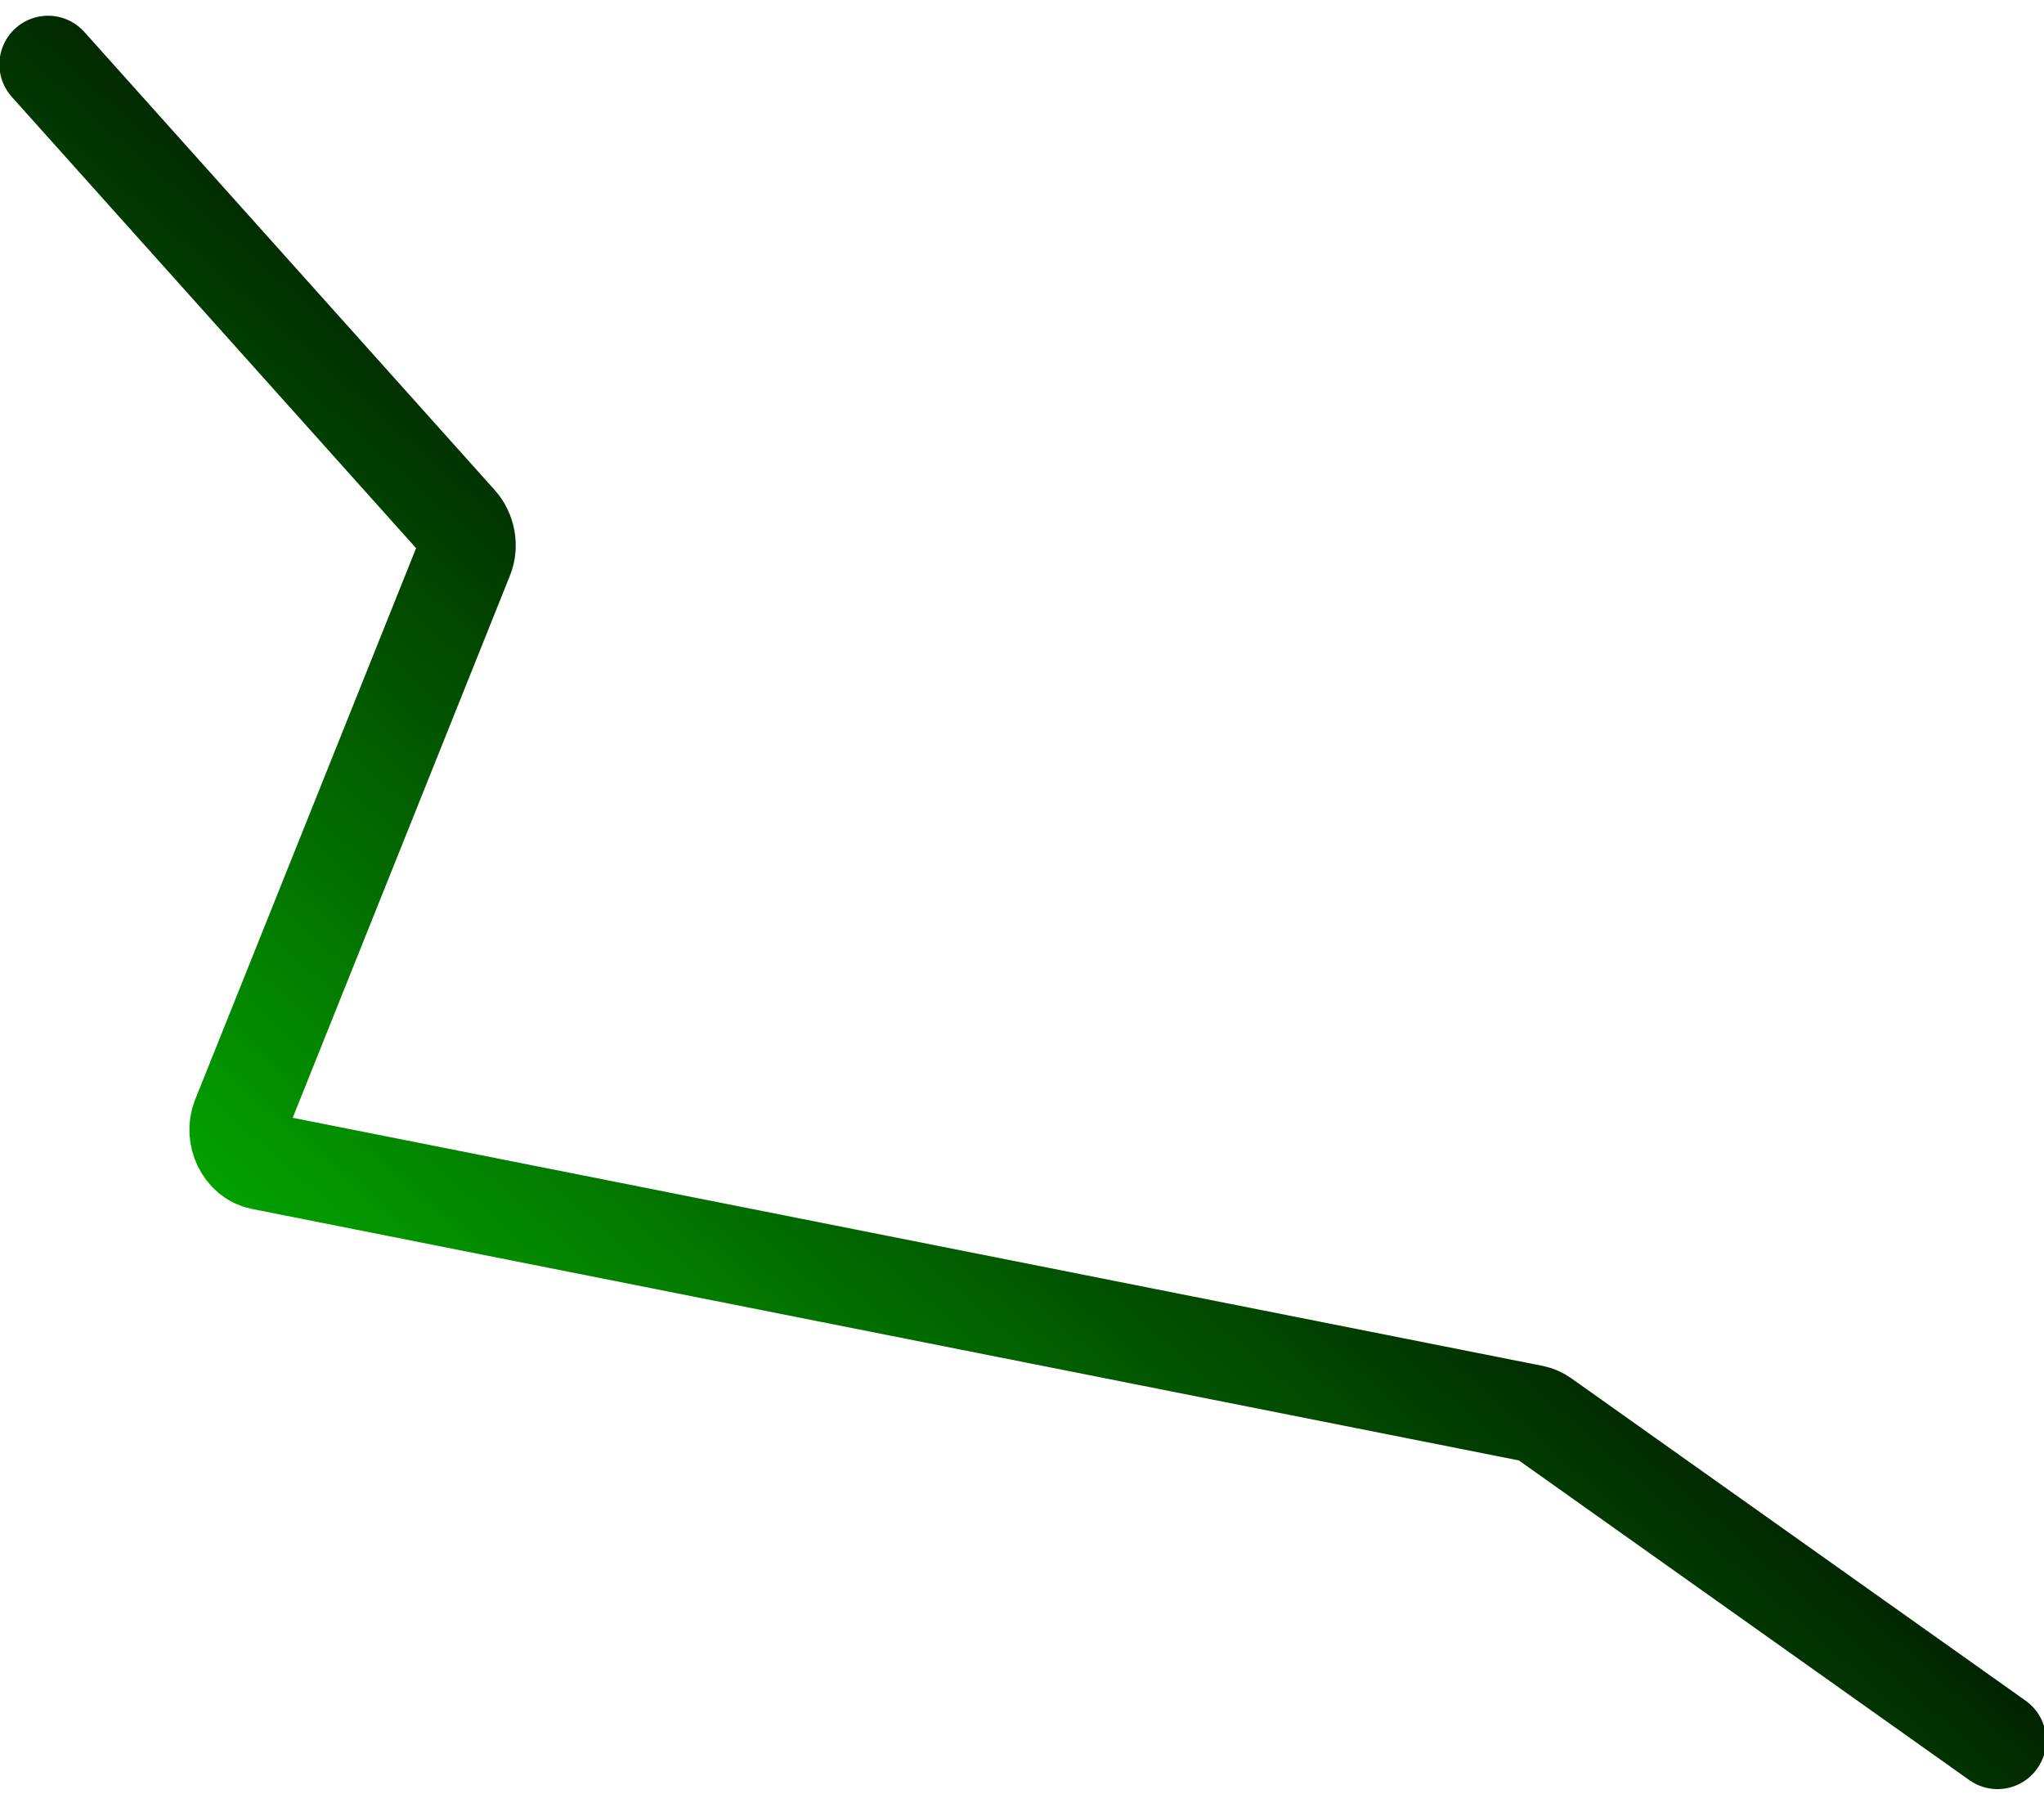 <svg width="147" height="129" viewBox="0 0 147 129" fill="none" xmlns="http://www.w3.org/2000/svg">
<path d="M3.456 4.631L32.974 37.578C33.574 38.248 33.758 39.258 33.43 40.078L17.282 80.379C16.766 81.665 17.531 83.251 18.788 83.5L110.277 101.658C110.522 101.707 110.759 101.811 110.976 101.965L143.657 125.155" stroke="url(#paint0_linear_102_1782)" stroke-width="7" stroke-linecap="round"/>
<defs>
<linearGradient id="paint0_linear_102_1782" x1="103.904" y1="62.977" x2="31.304" y2="145.251" gradientUnits="userSpaceOnUse">
<stop/>
<stop offset="1" stop-color="#05E900"/>
</linearGradient>
</defs>
</svg>
